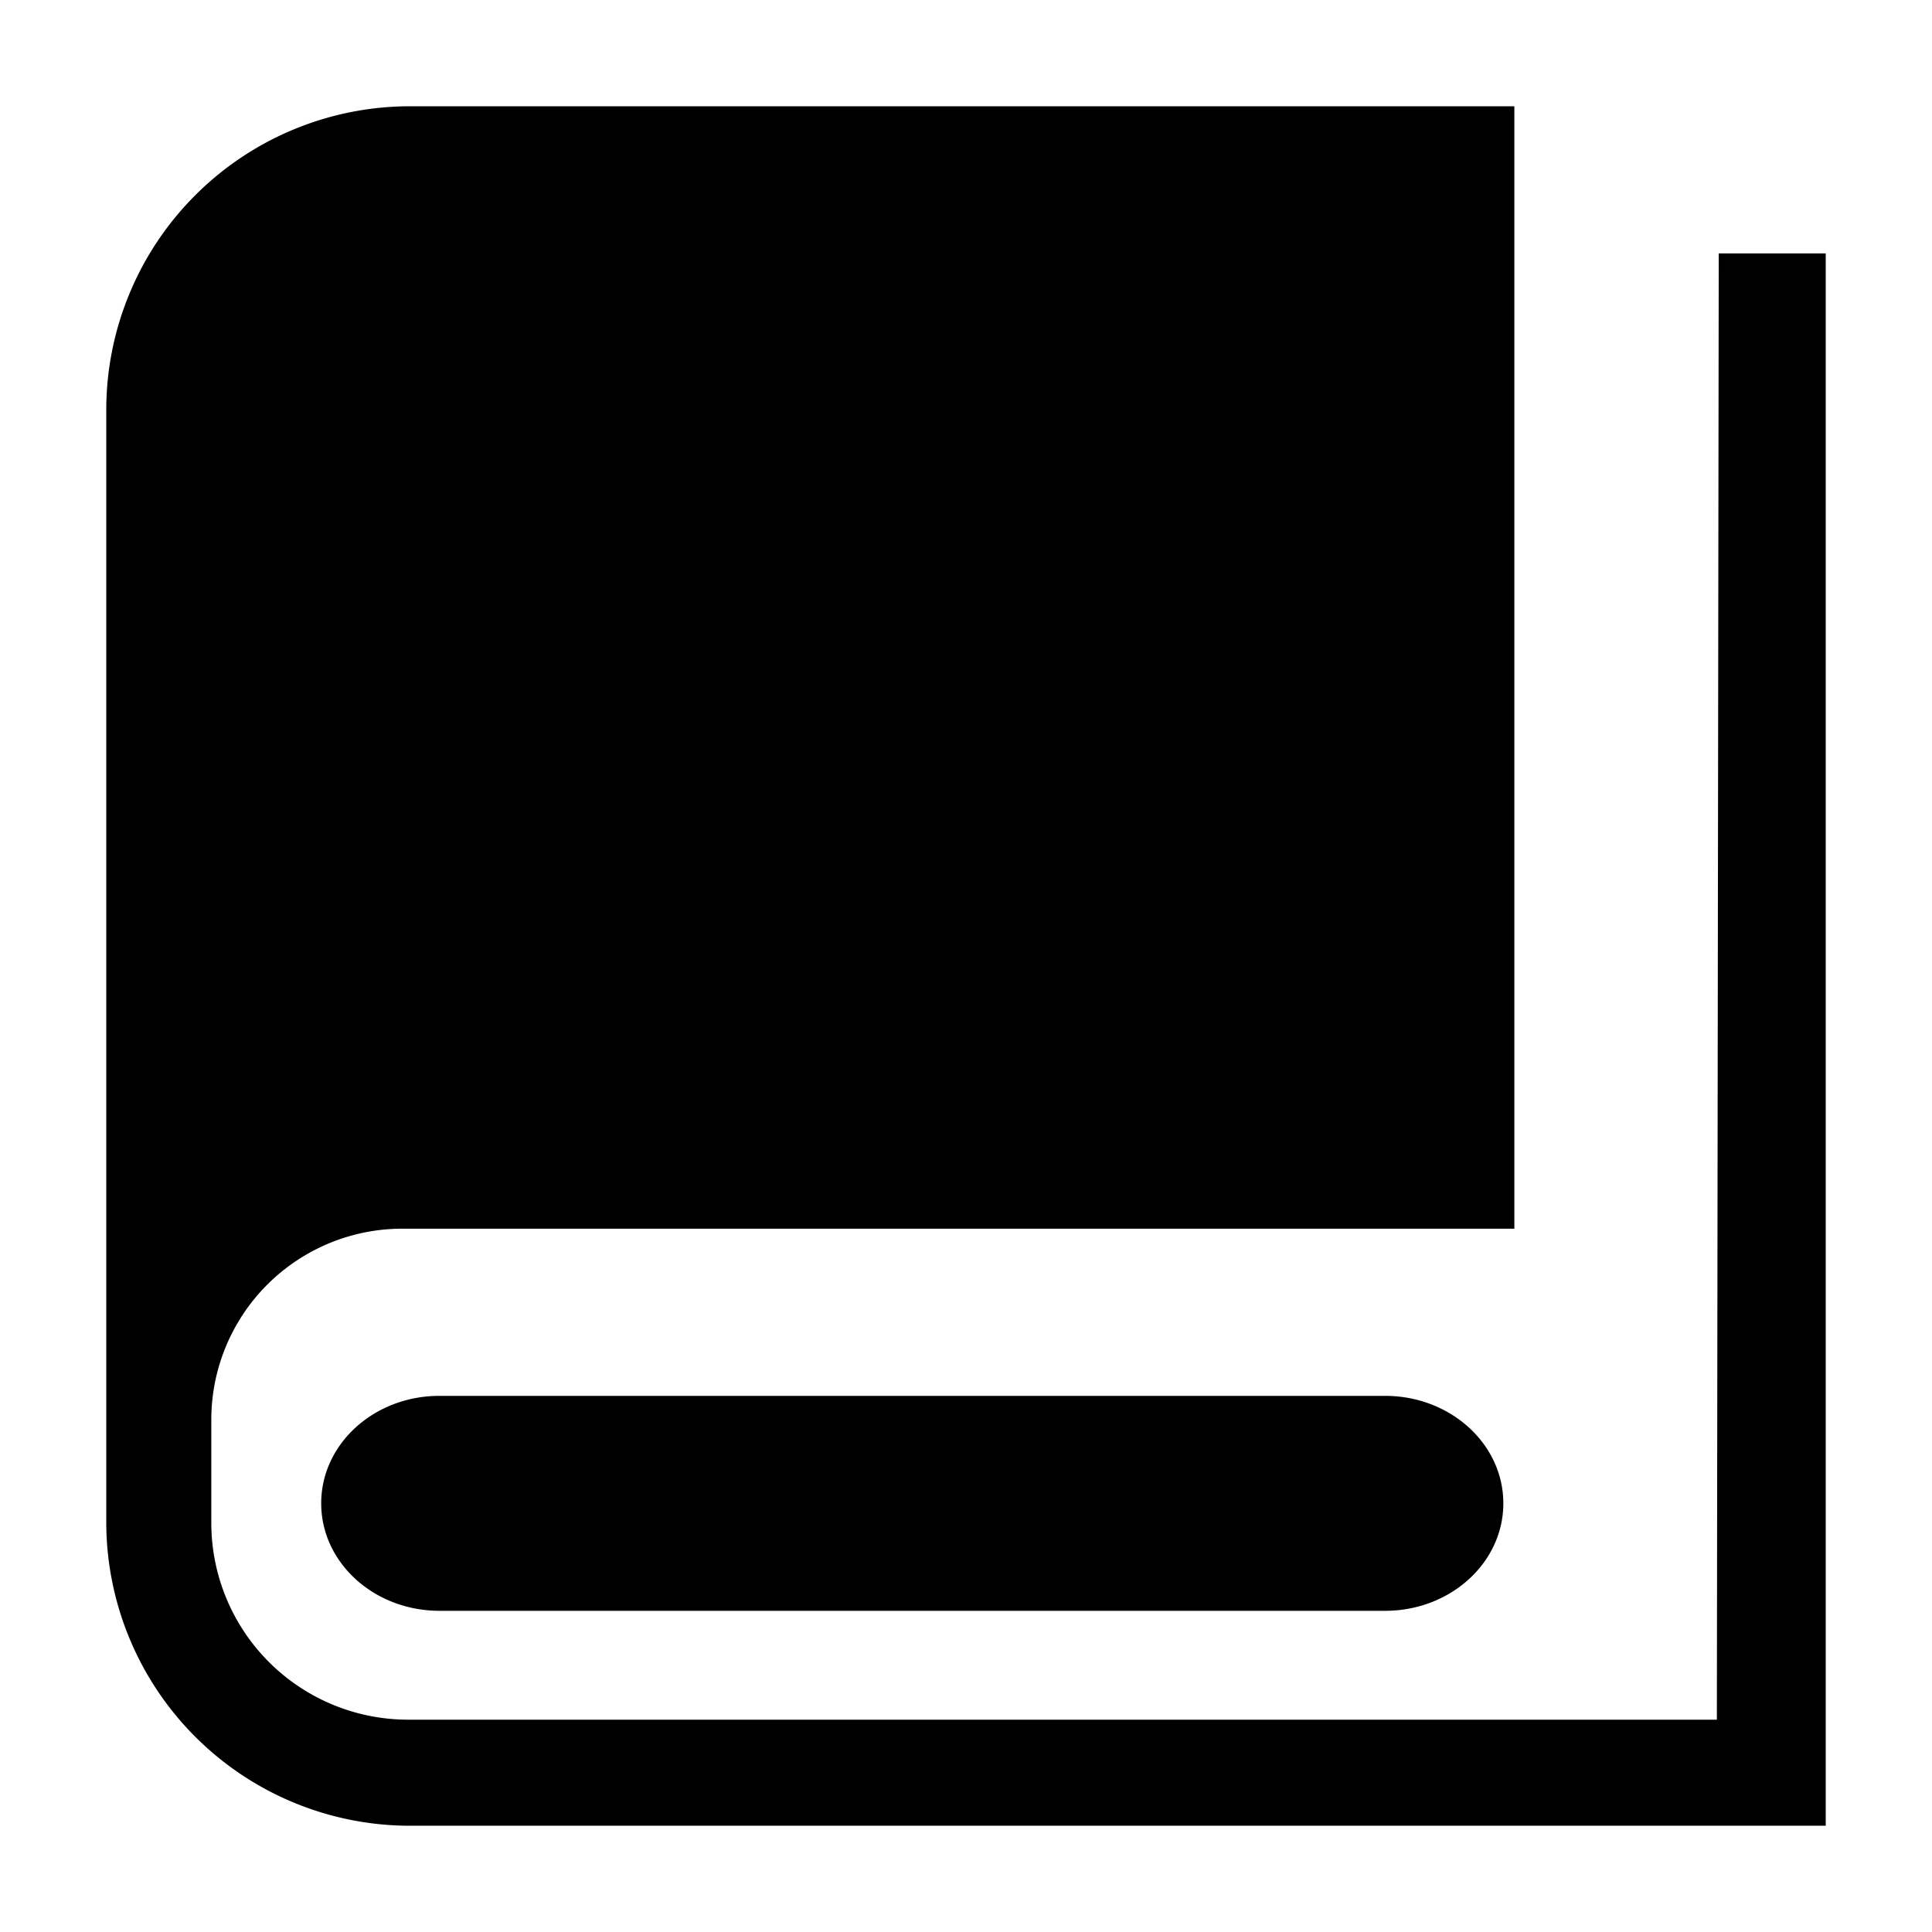 <?xml version="1.0" standalone="no"?>
<!DOCTYPE svg PUBLIC "-//W3C//DTD SVG 1.1//EN" "http://www.w3.org/Graphics/SVG/1.1/DTD/svg11.dtd">
<svg class="icon" version="1.1" viewBox="0 0 1024 1024" fill="currentColor" aria-hidden="true">
  <path d="M802.639 56.323v594.908H213.283a101.243 101.243 0 0 0-101.285 101.243v54.681a104.309 104.309 0 0 0 104.309 104.309h693.665l0.994-777.137H967.677V967.677H217.342A161.02 161.02 0 0 1 56.323 806.658V217.342A161.02 161.02 0 0 1 217.342 56.323h585.297z m-68.476 683.516c34.59 0 62.635 25.518 62.635 56.96 0 31.483-28.045 56.96-62.635 56.96h-501.245c-34.631 0-62.676-25.518-62.676-56.96 0-31.483 28.045-56.96 62.635-56.96h501.245z"/>
</svg>
